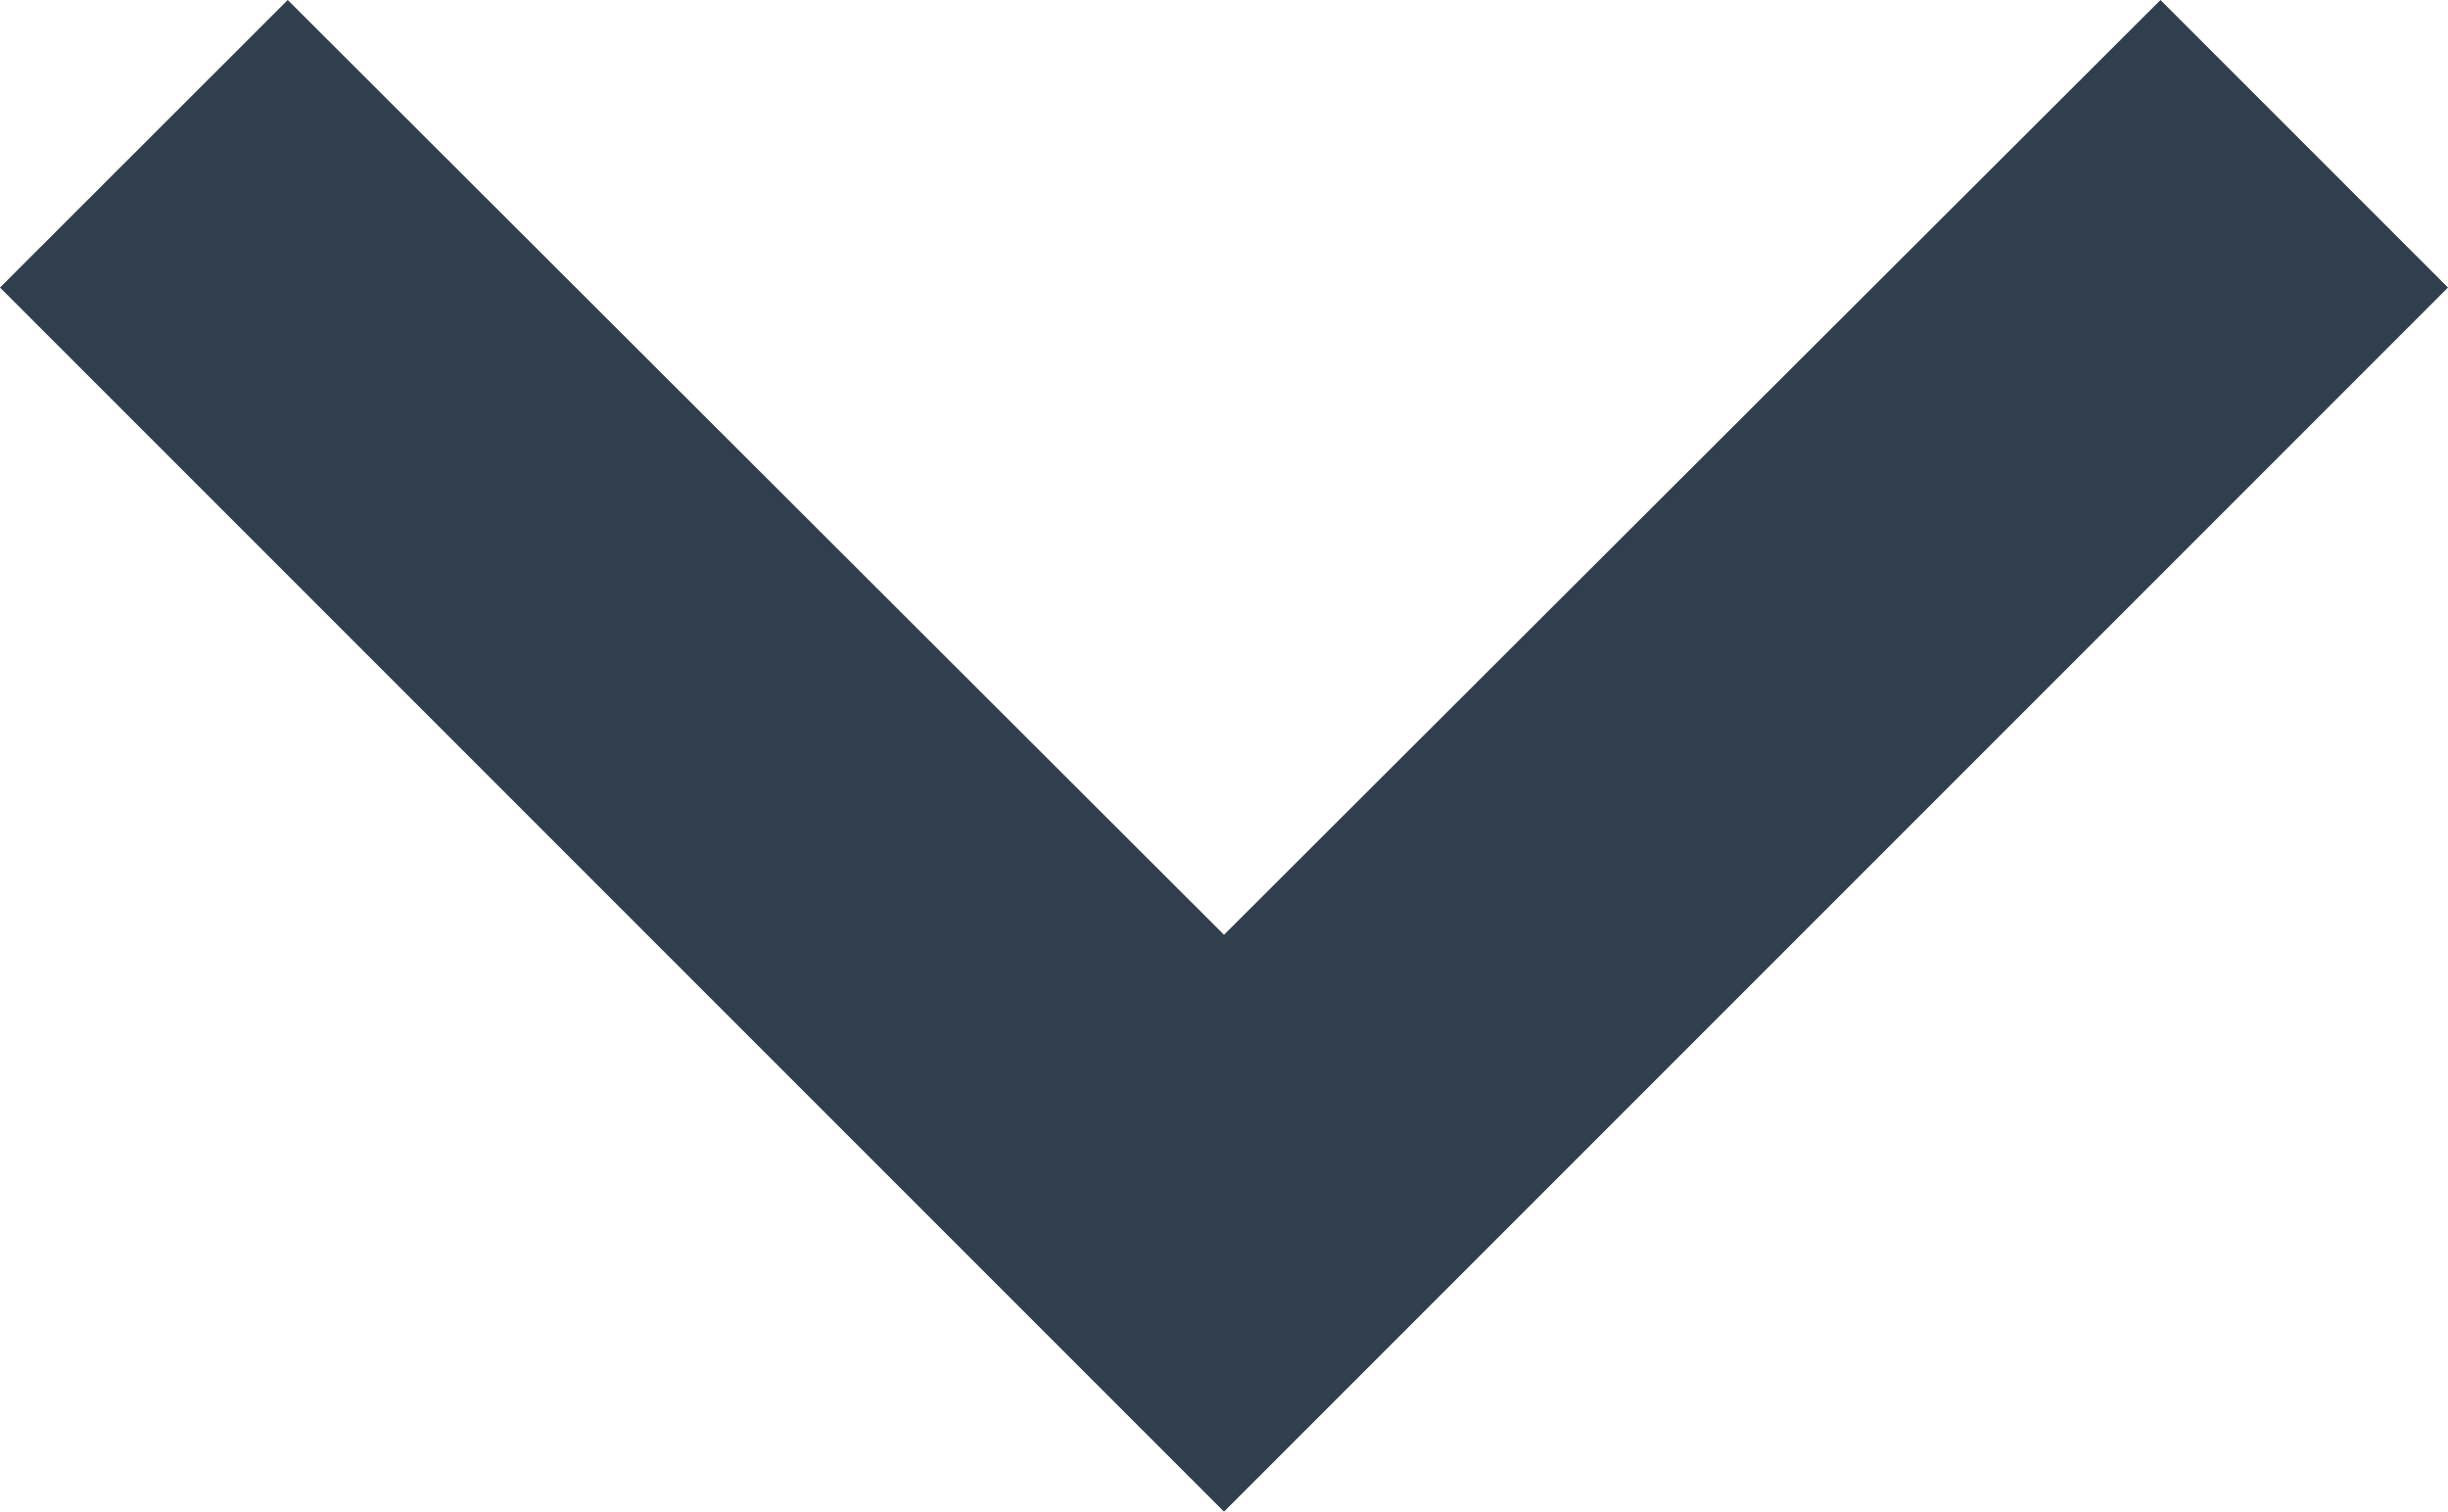 <svg xmlns="http://www.w3.org/2000/svg" width="11" height="6.793" viewBox="0 0 11 6.793">
  <path id="Icon_material-keyboard-arrow-down" data-name="Icon material-keyboard-arrow-down" d="M10.293,11.76l4.207,4.2,4.208-4.2L20,13.052l-5.5,5.5L9,13.052Z" transform="translate(-9 -11.76)" fill="#313f4d"/>
</svg>
